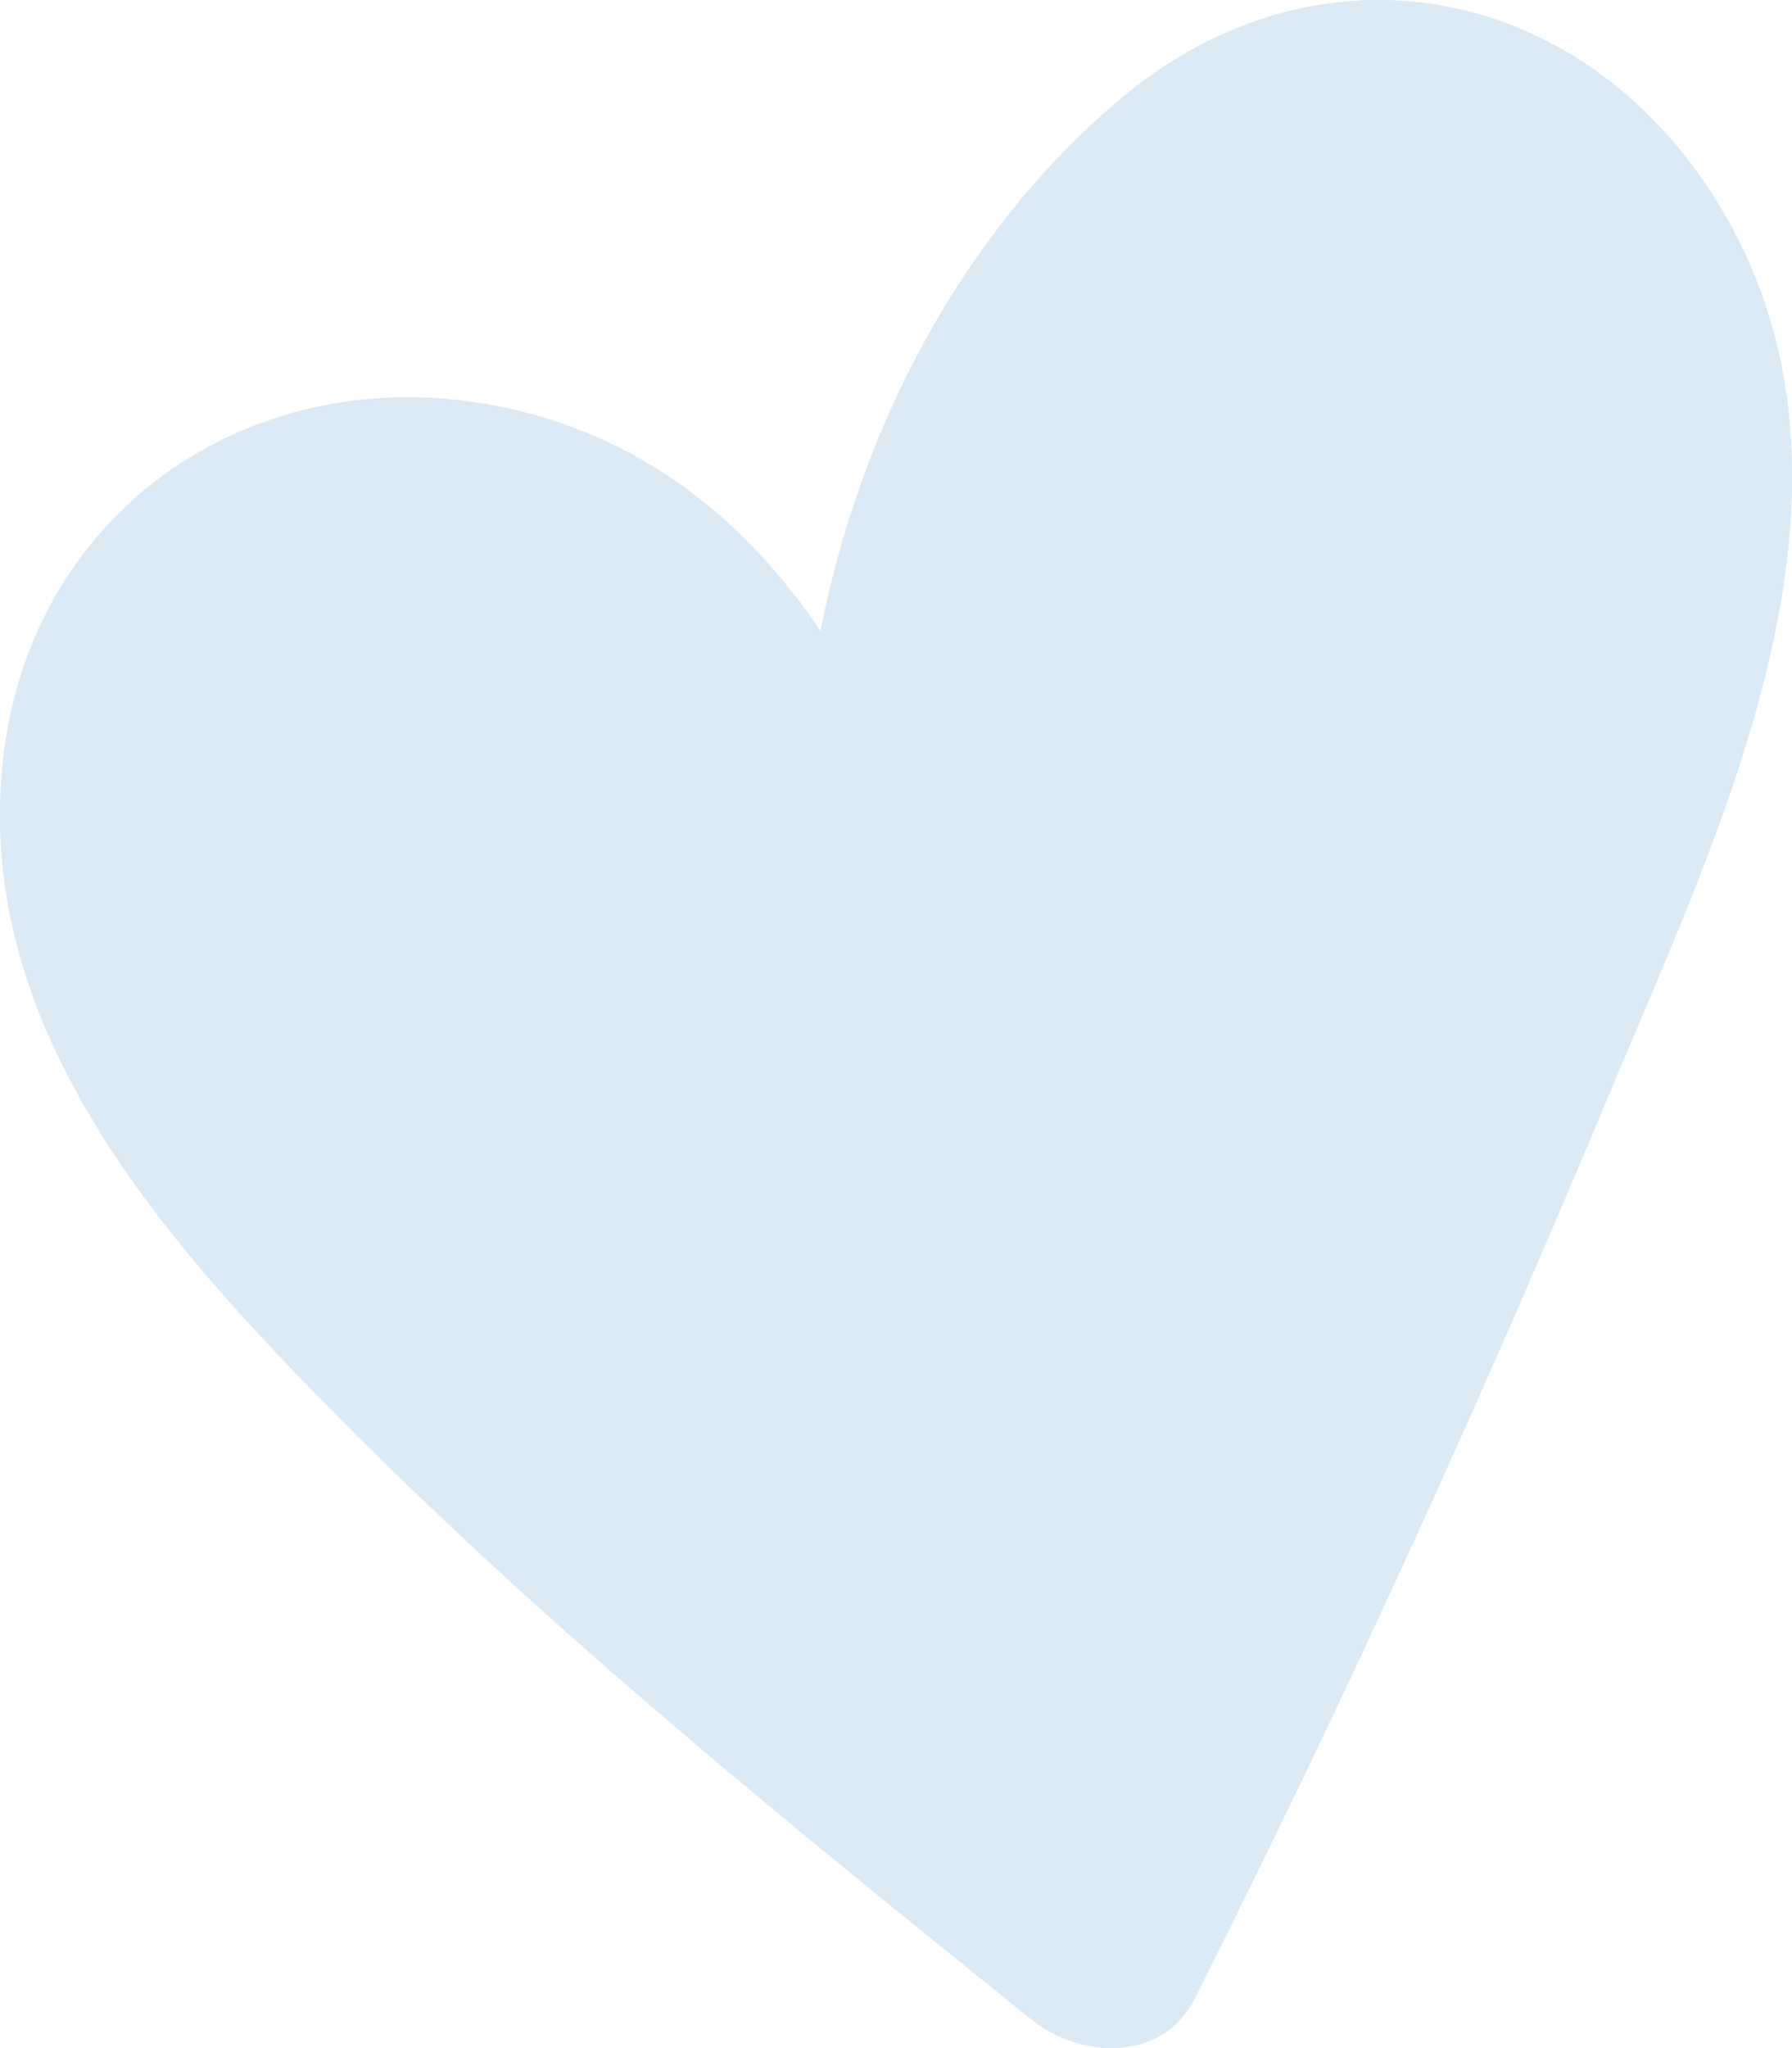 <?xml version="1.0" encoding="UTF-8"?> <svg xmlns="http://www.w3.org/2000/svg" id="_Слой_1" data-name="Слой 1" viewBox="0 0 135.14 154.39"><defs><style> .cls-1 { fill: #dceaf5; } </style></defs><path class="cls-1" d="M129.93,15.95C119.8-1.26,99.5-5.36,84.22,7.69c-11.77,10.06-19.35,24.64-22.34,39.88-5.69-8.38-13.54-14.86-24.52-16.98C19.34,27.11,2.73,38.12.32,56.56c-2.66,20.43,11.75,36.66,25.1,50.15,16.29,16.46,34.33,30.99,52.34,45.5,3.66,2.95,9.86,3.35,12.35-1.59,11.28-22.42,21.71-45.29,31.37-68.45,8.37-20.04,20.82-45.19,8.45-66.22ZM119.76,39.32c-1.6,17.92-11.63,36.18-18.76,52.45-6.32,14.42-13.12,28.6-20.24,42.63-9.81-8.12-19.53-16.33-28.95-24.89-11.26-10.23-24.68-21.38-31.93-34.98-5.89-11.04-4.98-28.53,10.96-28.66,13.95-.12,23.85,13.6,29.6,24.76,2.23,4.33,8.3,3.03,10.07-.57,2.7-.88,4.91-3.18,5.02-6.89.42-15.49,5.91-31.08,17.06-42.17,14.46-14.39,28.62,2.04,27.17,18.32Z"></path><path class="cls-1" d="M121.48,82.17c-9.66,23.16-20.09,46.03-31.37,68.45-2.49,4.94-8.69,4.54-12.35,1.59-18.01-14.51-36.05-29.04-52.34-45.5C12.07,93.22-2.34,76.99.32,56.56c2.41-18.44,19.02-29.45,37.04-25.97,10.98,2.12,18.83,8.6,24.52,16.98,2.99-15.24,10.57-29.82,22.34-39.88,15.28-13.05,35.58-8.95,45.71,8.26,12.37,21.03-.08,46.18-8.45,66.22Z"></path></svg> 
